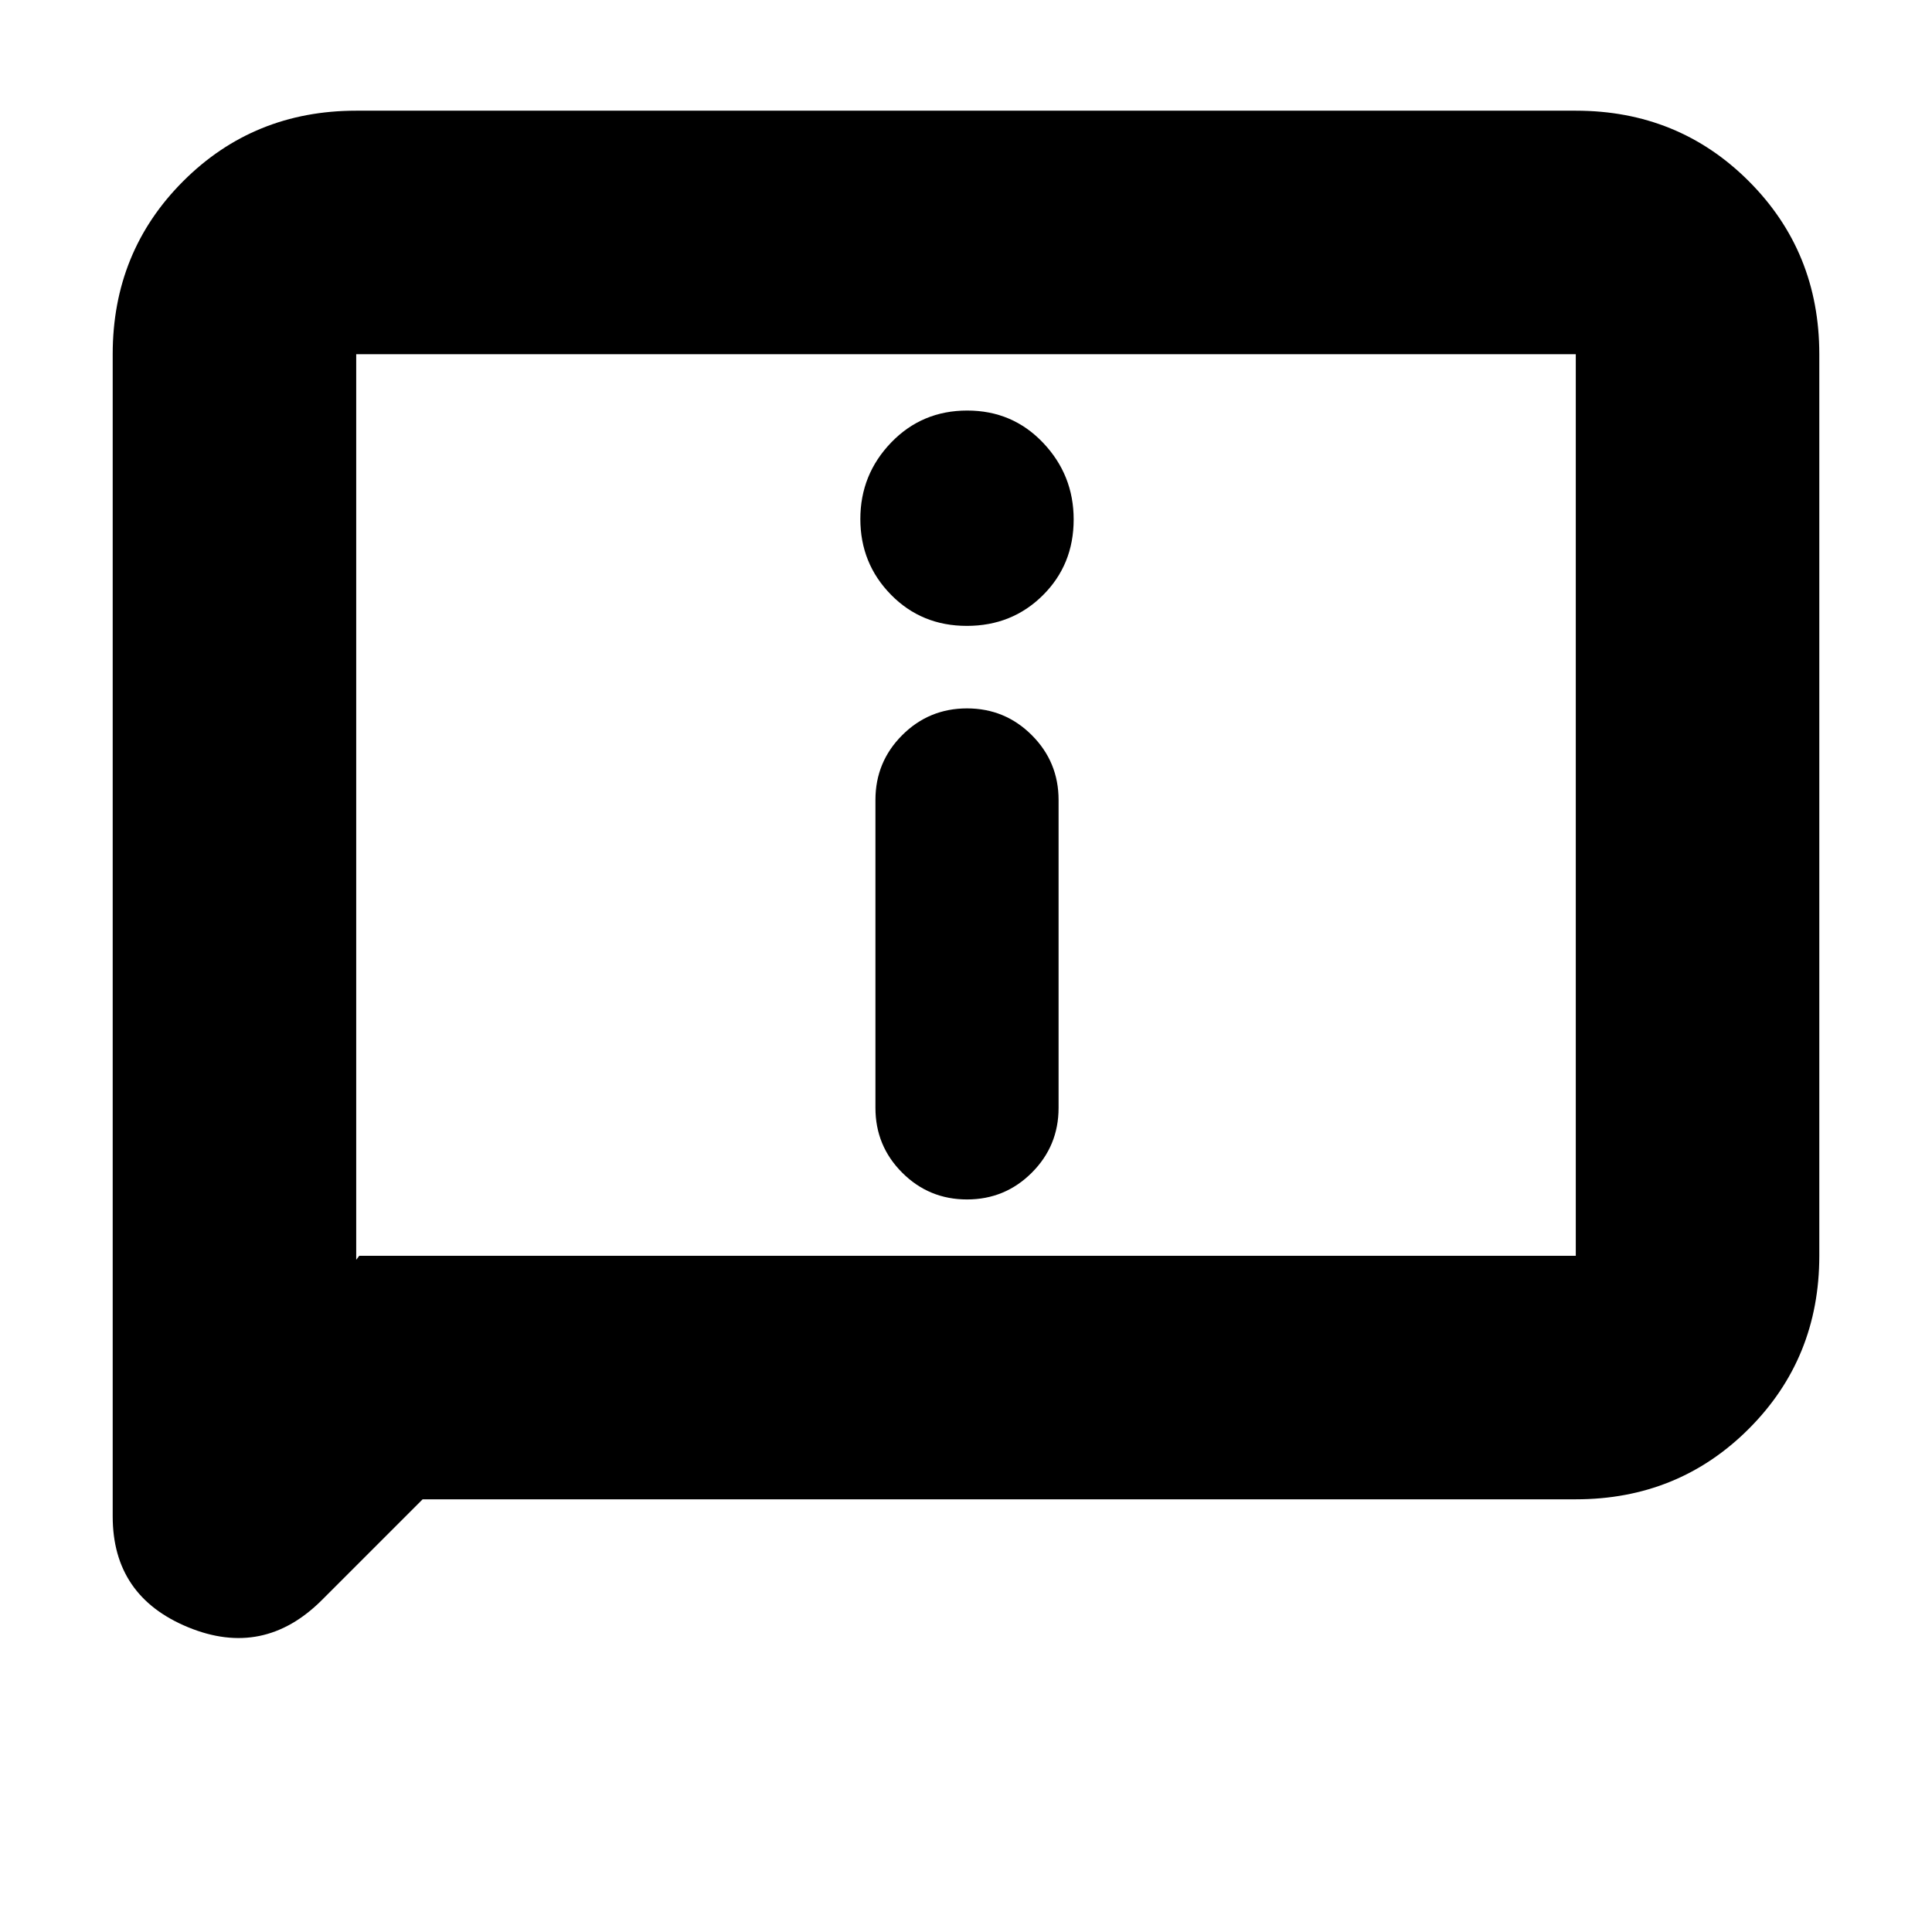 <svg xmlns="http://www.w3.org/2000/svg" height="24" viewBox="0 -960 960 960" width="24"><path d="M480.39-649q22.49 0 37.8-15.21 15.31-15.2 15.31-37.68 0-22.11-15.21-38.11-15.2-16-37.68-16t-37.8 15.89q-15.31 15.9-15.31 38 0 22.11 15.21 37.61 15.2 15.5 37.68 15.5Zm.11 285q18.9 0 32.2-13.3 13.3-13.3 13.3-32.2v-153q0-18.9-13.3-32.2-13.3-13.3-32.2-13.3-18.9 0-32.2 13.3-13.3 13.3-13.3 32.2v153q0 18.9 13.3 32.2 13.3 13.3 32.2 13.3ZM210-215l-50 50q-29 29-66.5 13.58T56-206.5V-784q0-50.94 35.03-85.97T177-905h606q50.94 0 85.97 35.03T904-784v448q0 50.94-35.03 85.97T783-215H210Zm-31.5-121H783v-448H177v450l1.5-2Zm-1.5 0v-448 448Z"/></svg>